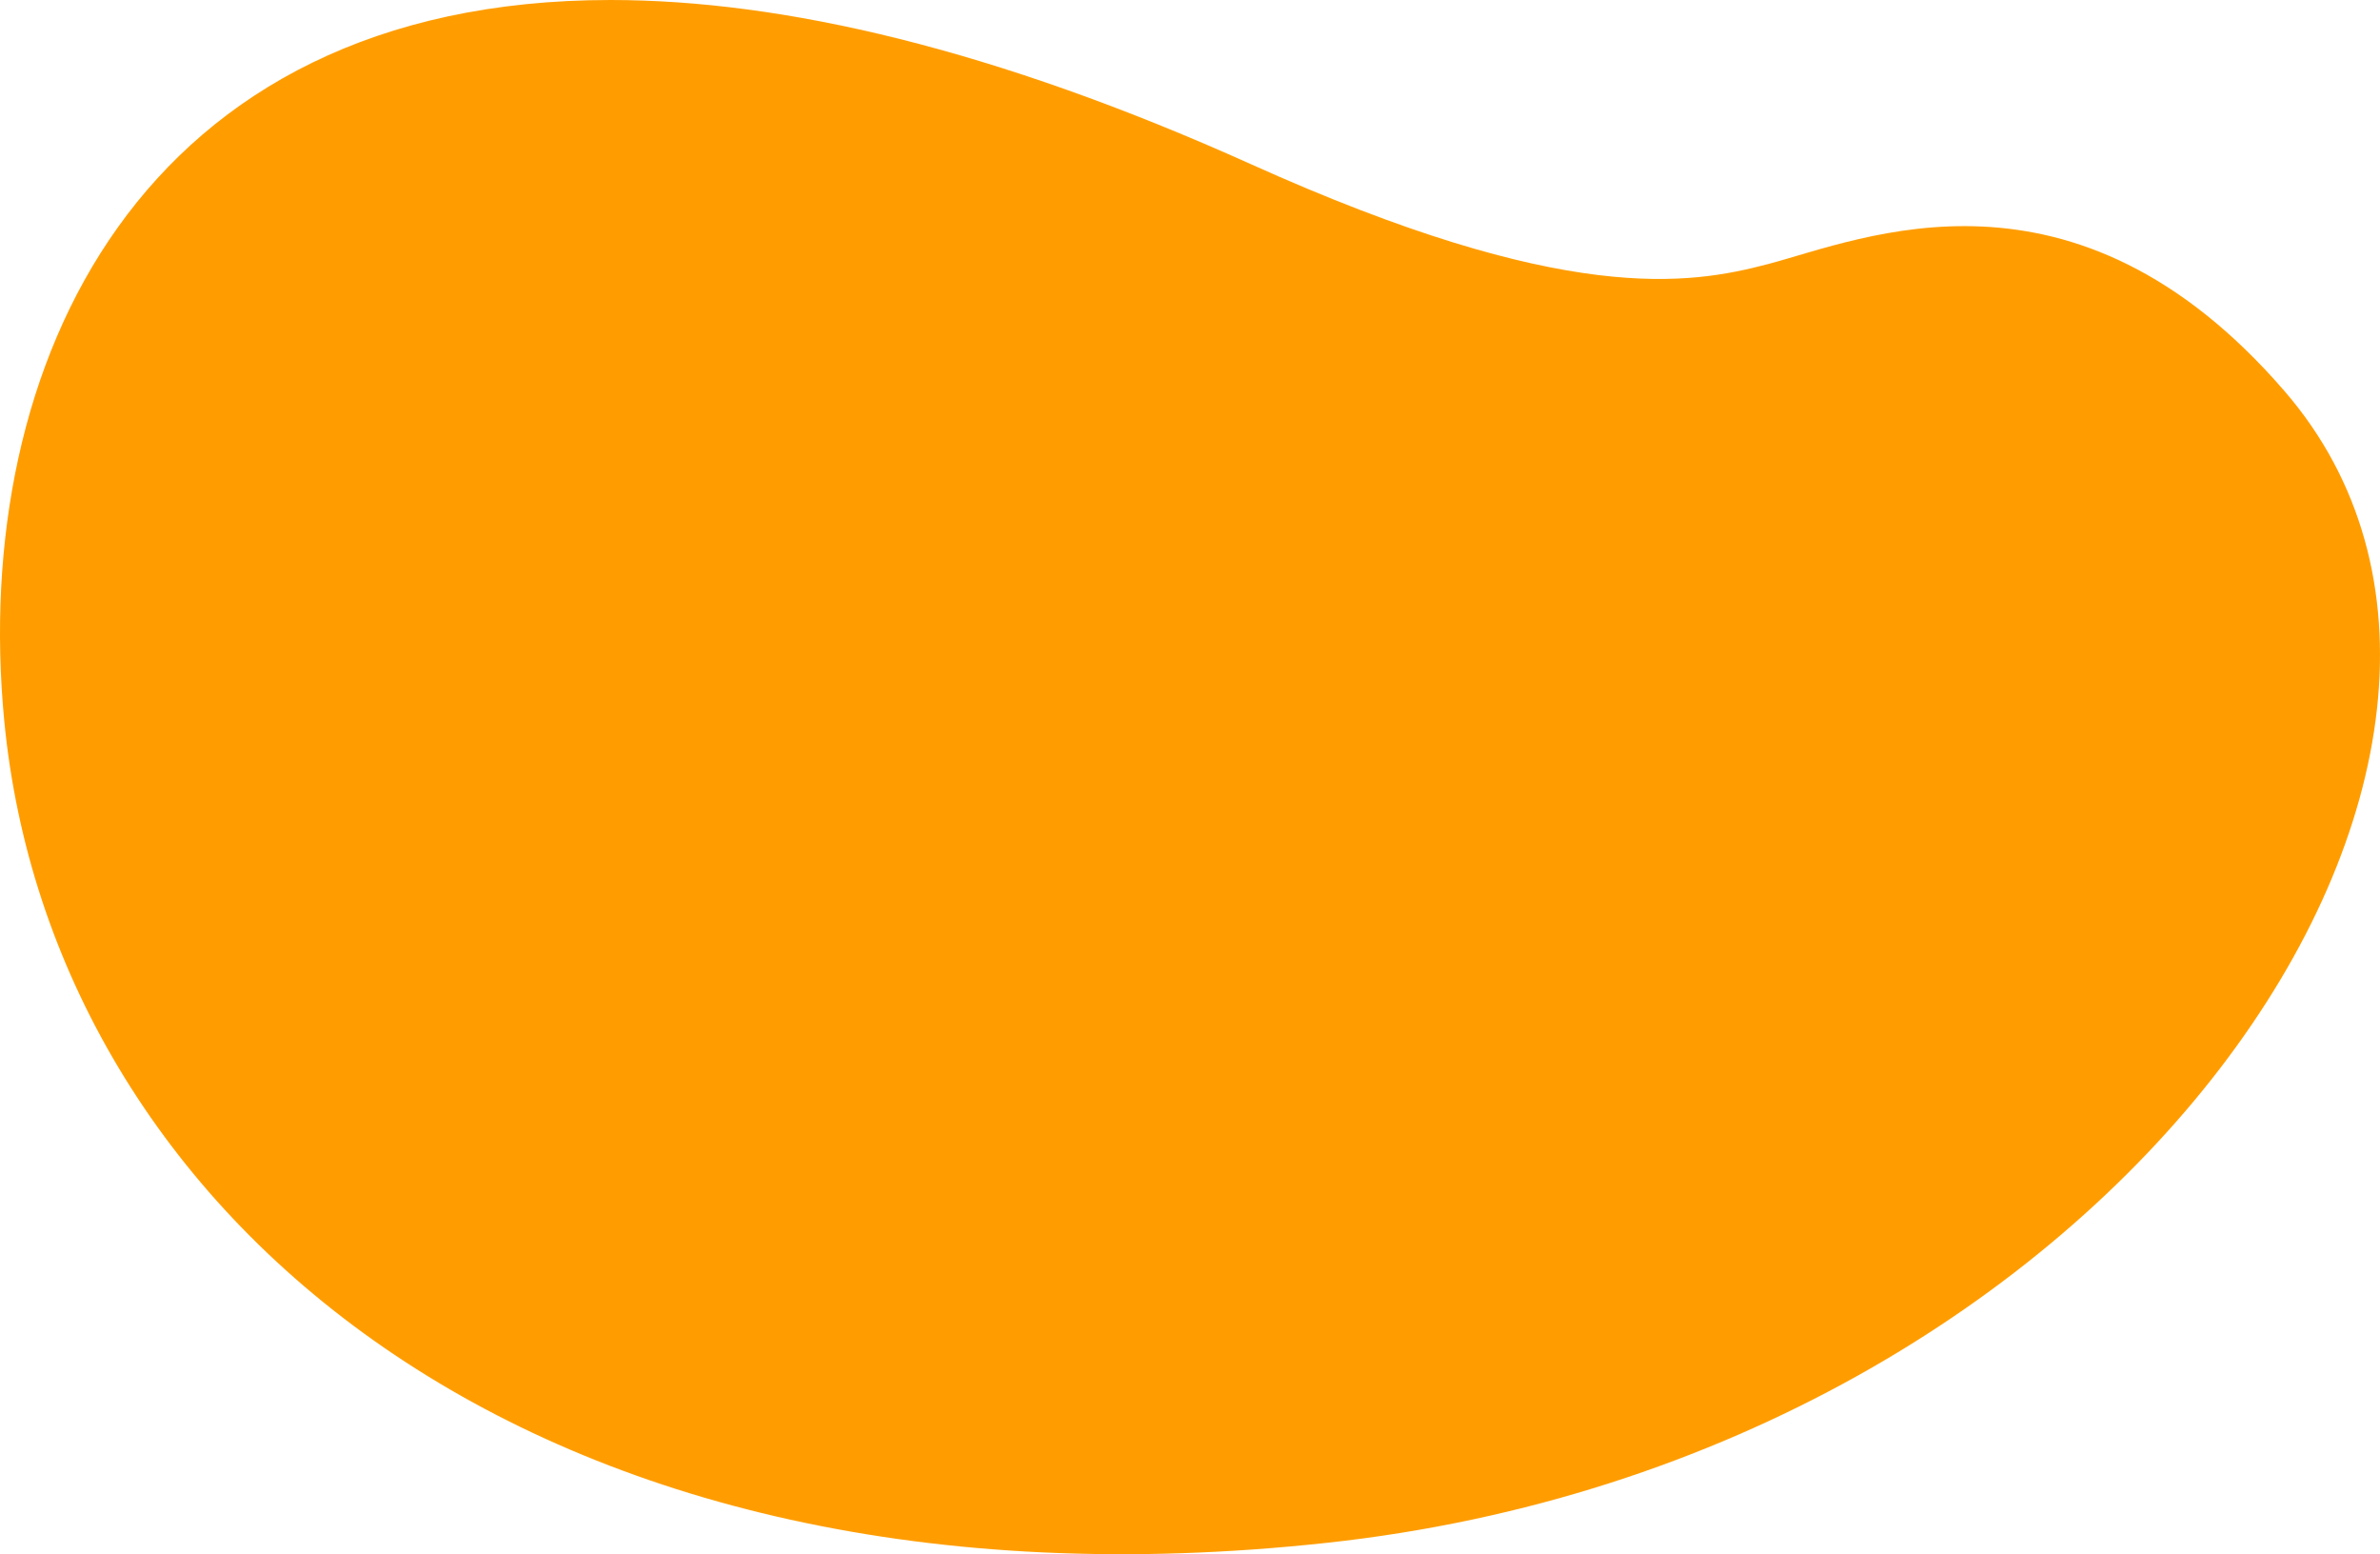 <svg xmlns="http://www.w3.org/2000/svg" width="363" height="237" xmlns:v="https://vecta.io/nano"><path fill="#ff9d00" d="M93.123 0C21.306 0-4.562 55.711.646 109.894 7.835 184.589 80.81 248.46 202.398 235.26S395.37 114.026 348.471 59.678C316.219 22.31 284.008 36.5 269.69 40.26c-12.087 3.181-30.97 6.362-78.945-15.245C151.614 7.416 119.321 0 93.123 0z"/></svg>